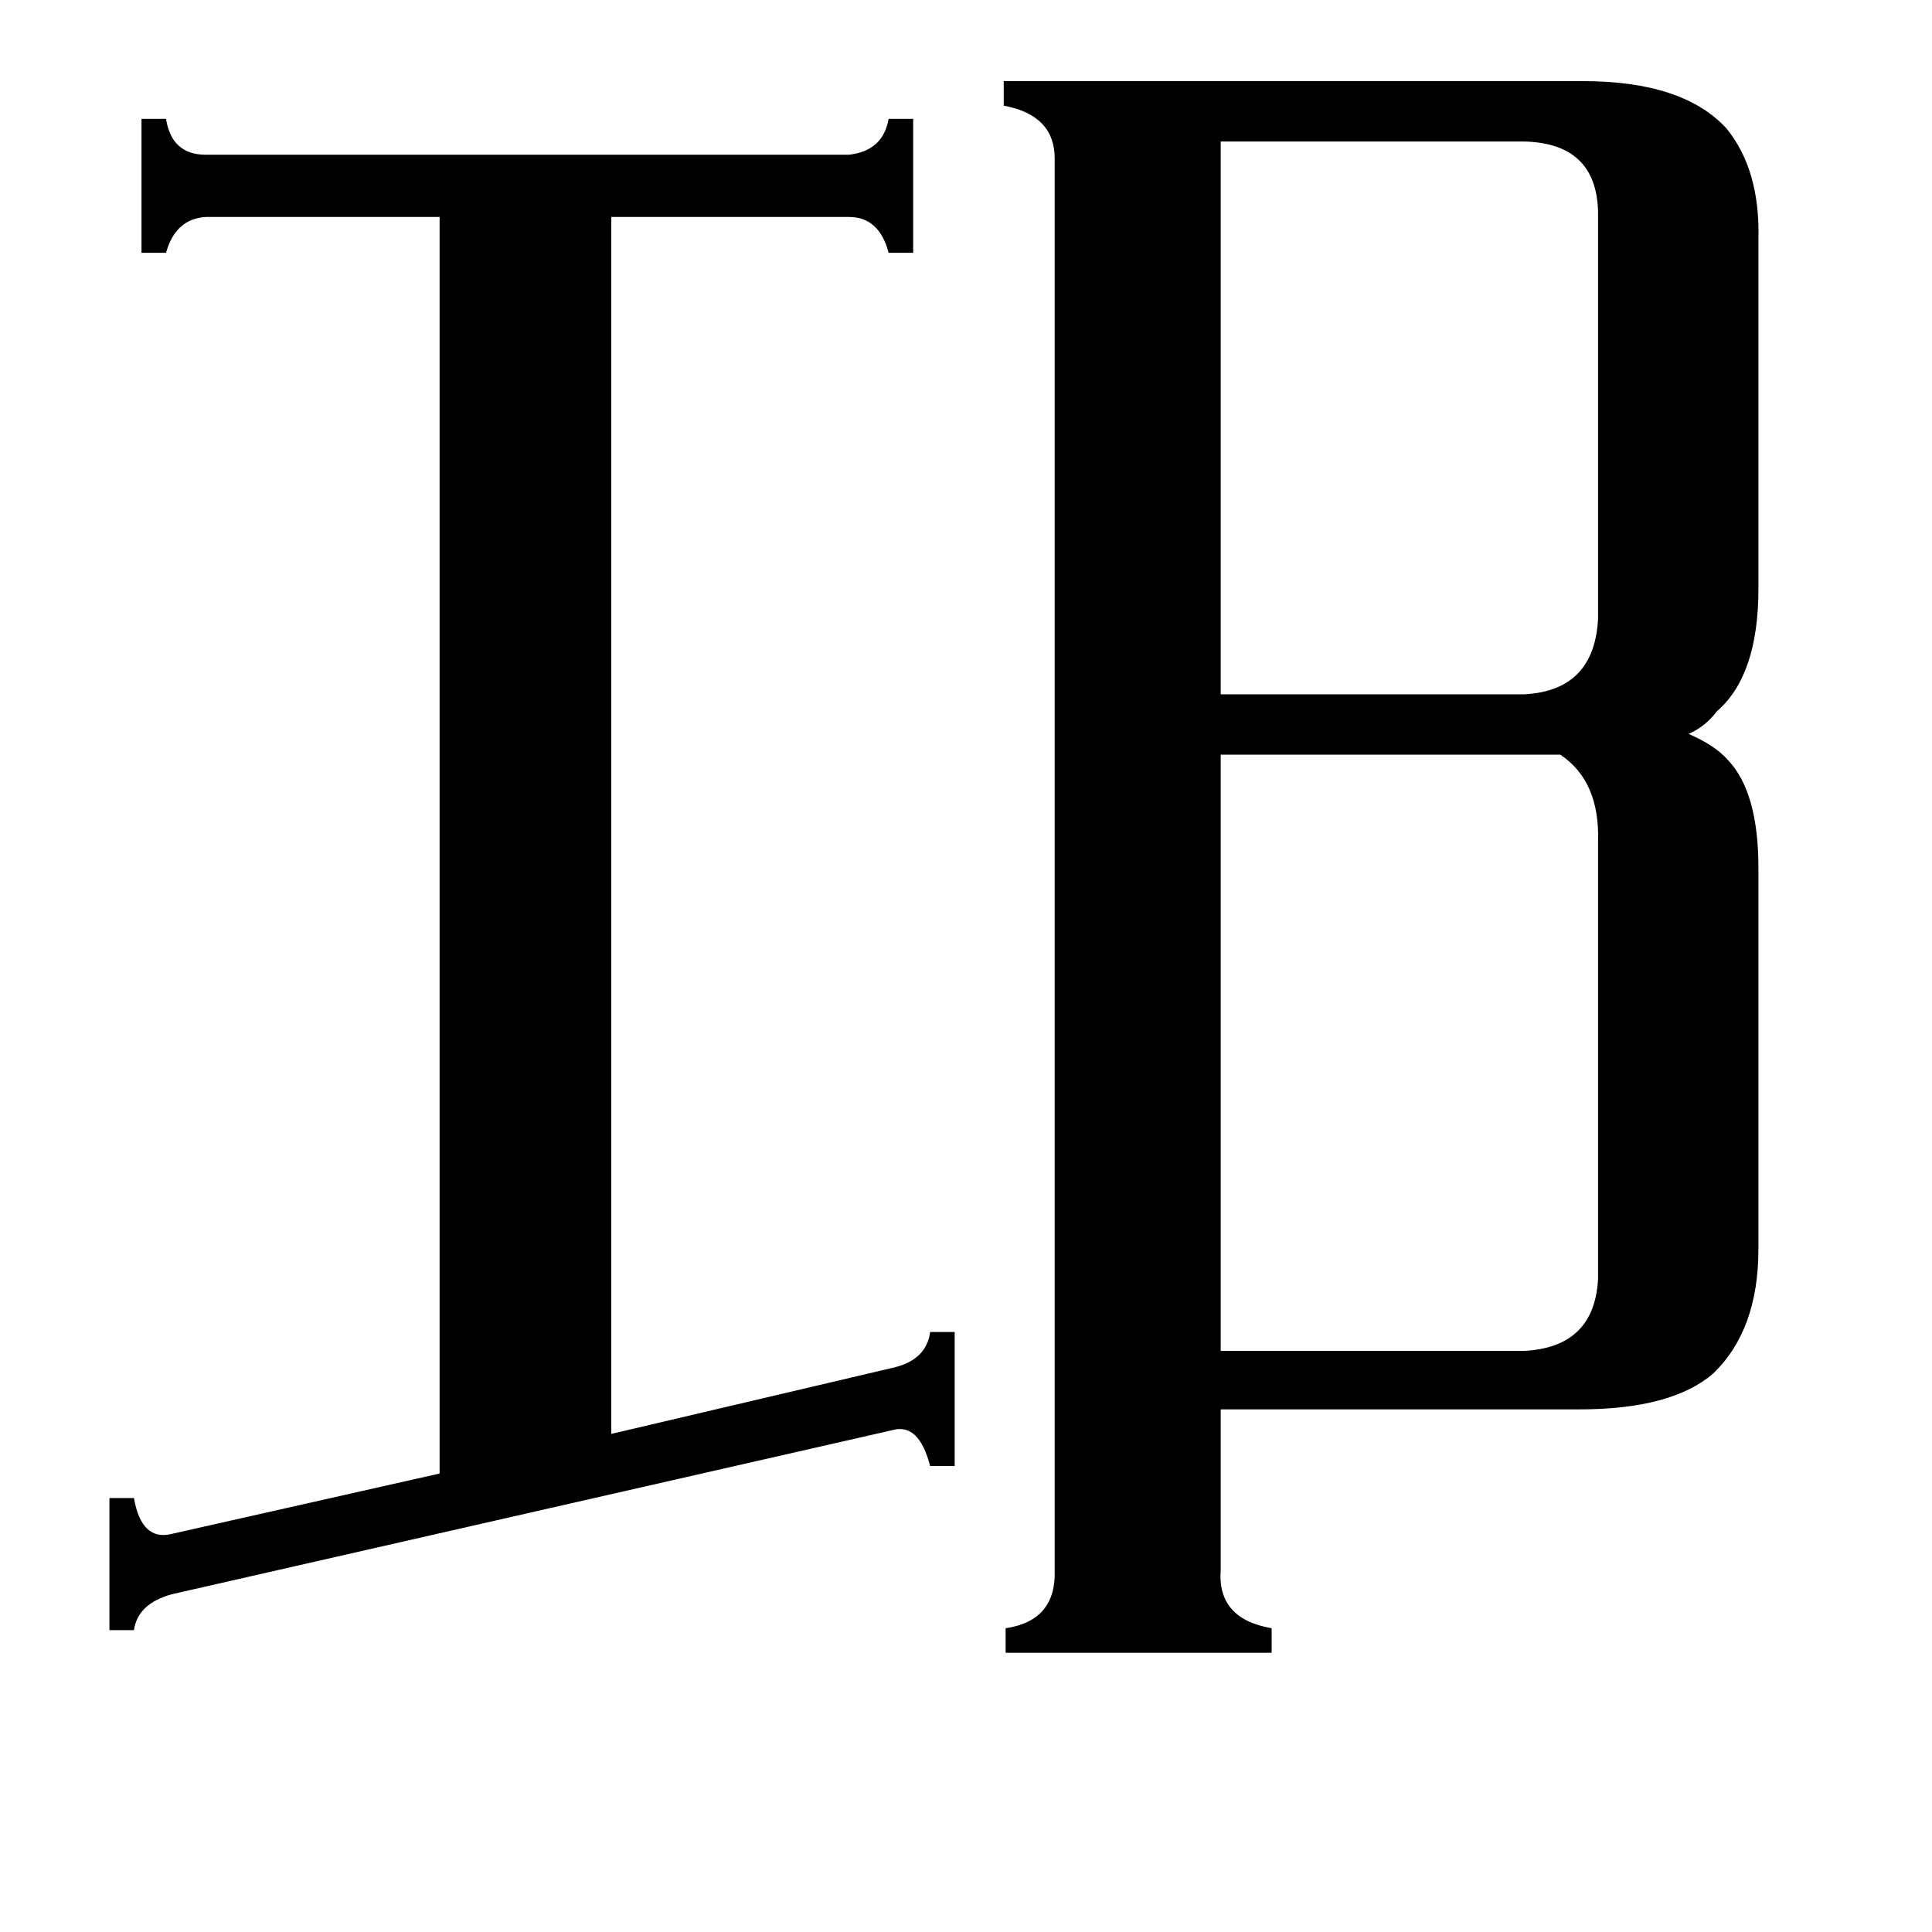 <svg xmlns="http://www.w3.org/2000/svg" viewBox="0 -800 1024 1024">
	<path fill="#000000" d="M647 -725V-432H808Q845 -434 847 -472V-688Q846 -724 808 -725ZM847 -354Q848 -386 827 -400H647V-84H808Q845 -86 847 -122ZM473 -75Q491 -79 493 -94H506V-23H493Q487 -46 473 -42L91 45Q73 50 71 64H58V-6H71Q75 17 91 13L233 -19V-685H109Q93 -684 88 -666H75V-737H88Q91 -718 109 -718H450Q468 -720 471 -737H484V-666H471Q466 -685 450 -685H324V-40ZM647 32Q645 58 674 63V76H533V63Q560 59 559 32V-716Q559 -739 532 -744V-757H839Q892 -757 915 -732Q933 -710 932 -673V-488Q932 -442 910 -423Q904 -415 895 -411Q909 -405 916 -397Q932 -380 932 -340V-138Q932 -95 908 -72Q886 -53 837 -53H647Z"/>
</svg>